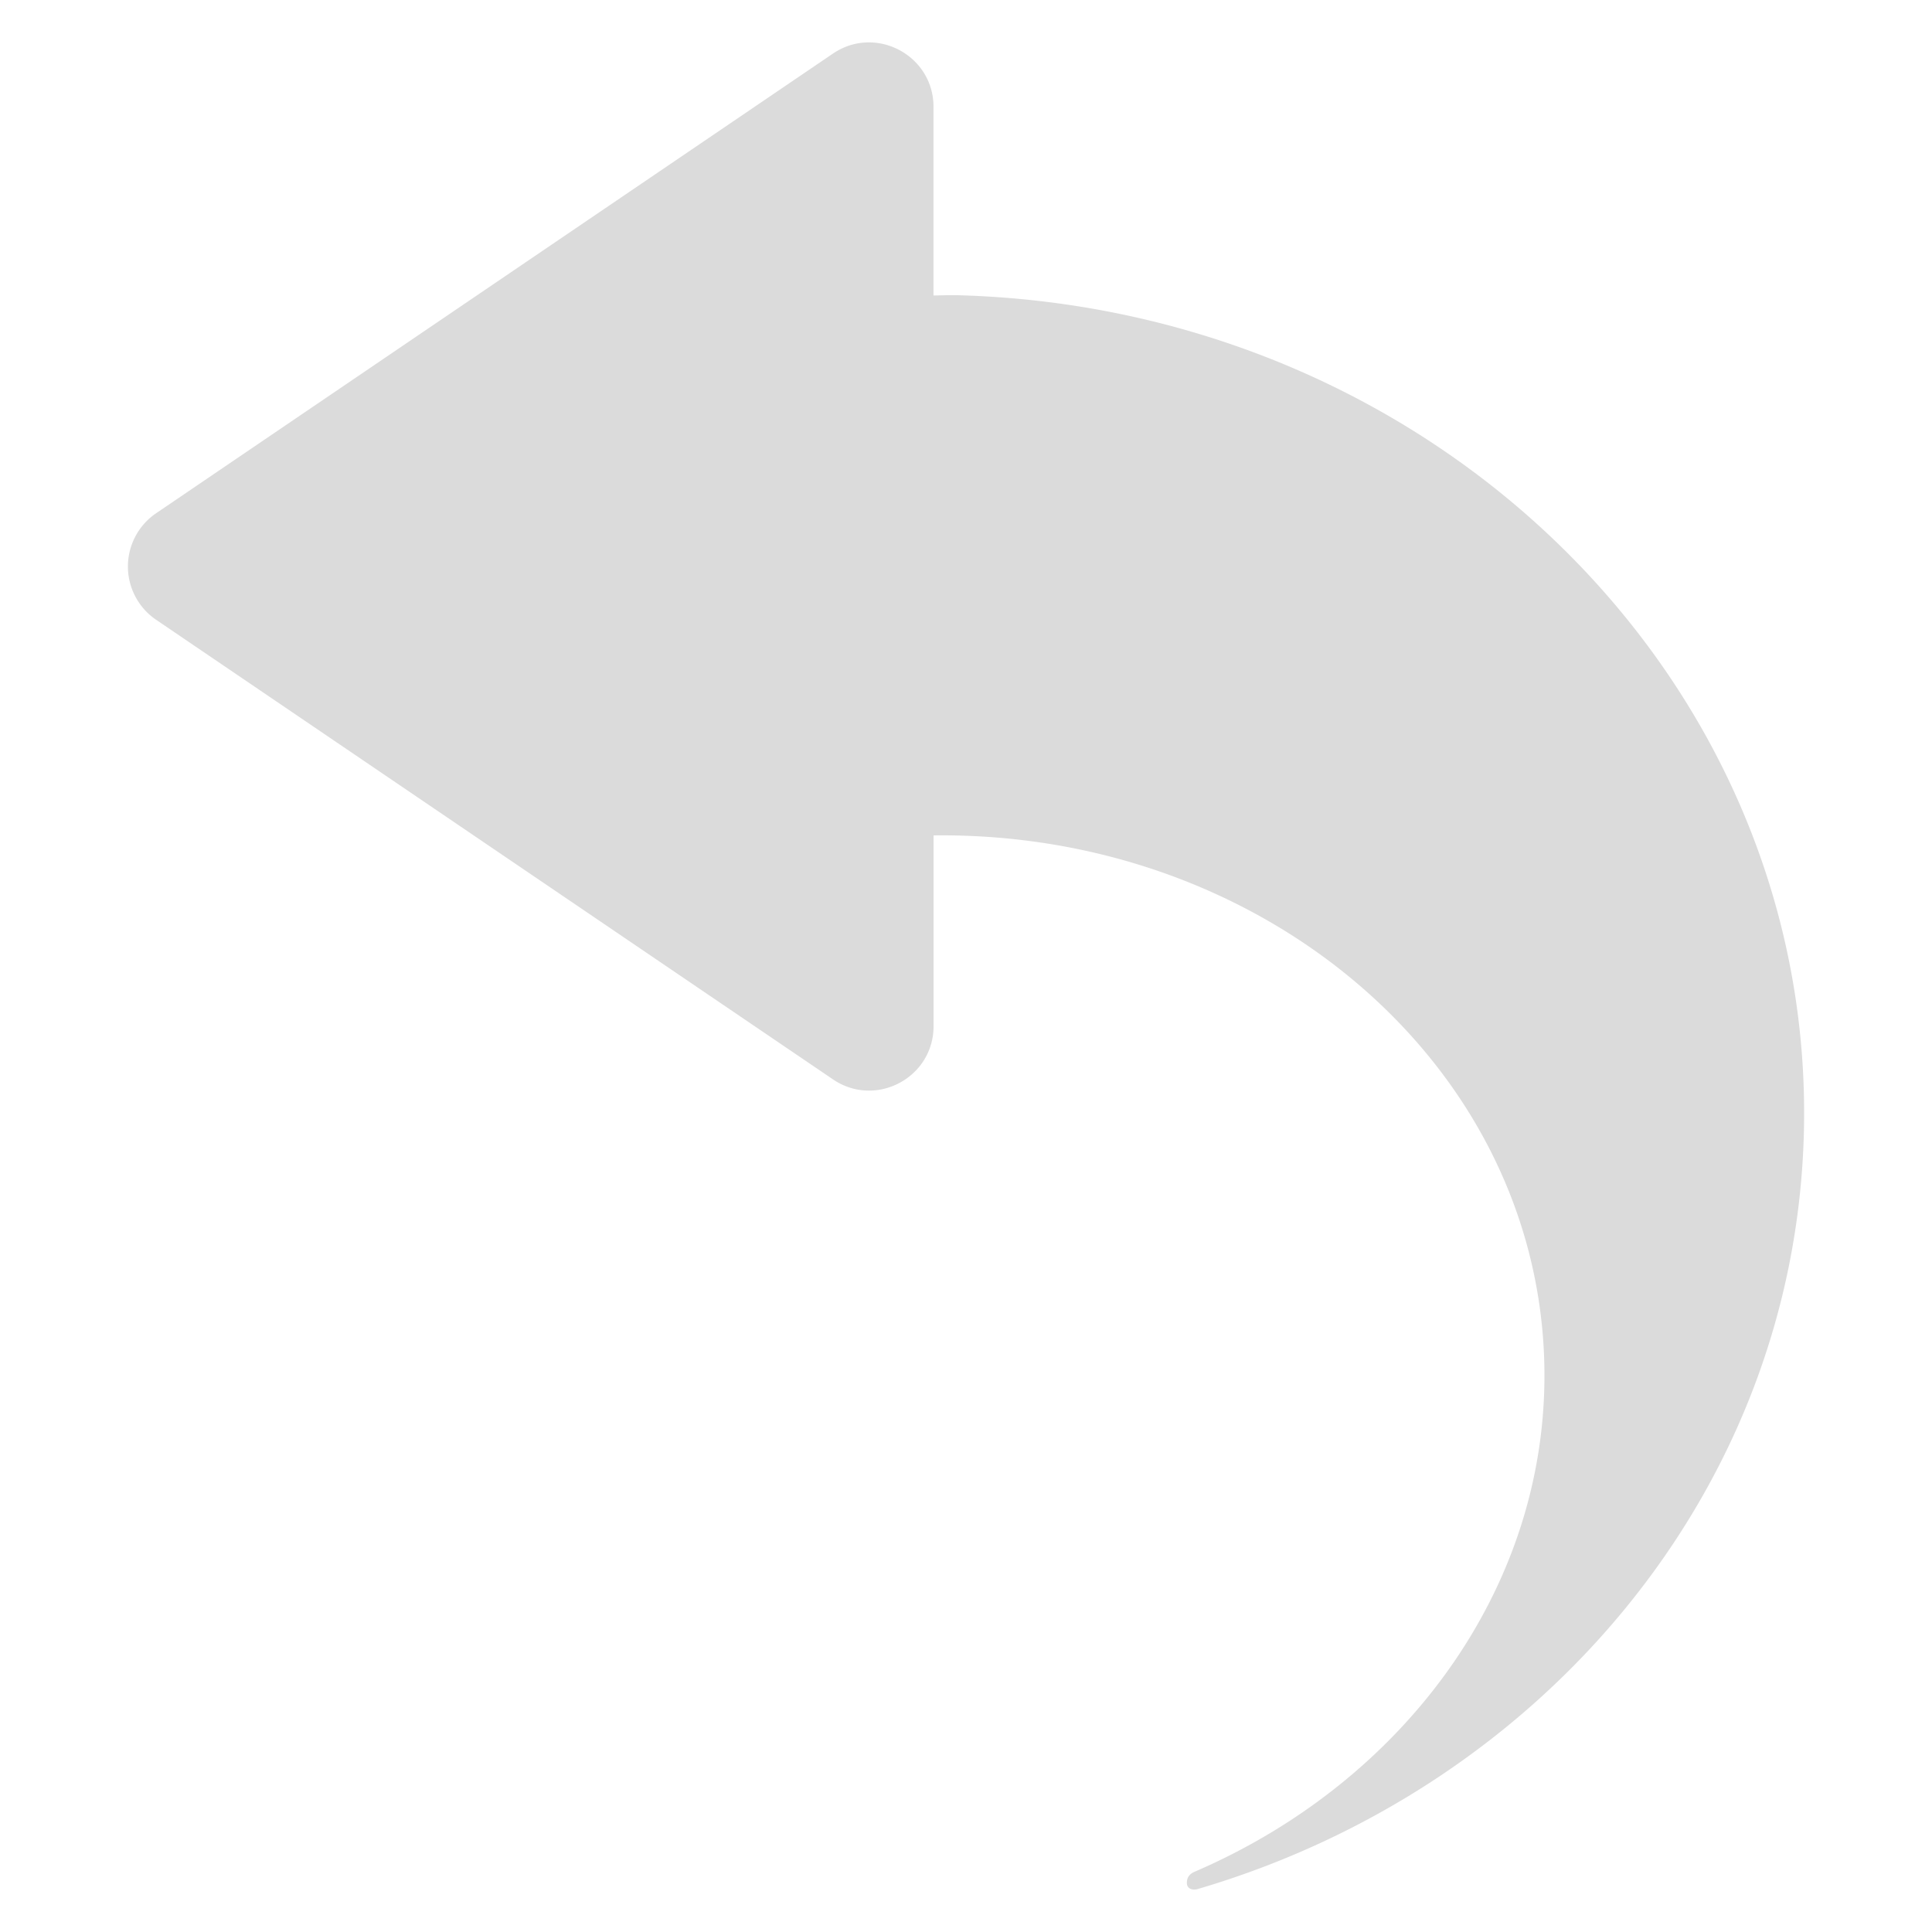 <?xml version="1.0" standalone="no"?>
<!DOCTYPE svg PUBLIC "-//W3C//DTD SVG 1.1//EN" "http://www.w3.org/Graphics/SVG/1.1/DTD/svg11.dtd">
<svg t="1532167339463" class="icon" style="" viewBox="0 0 1024 1024" version="1.1" xmlns="http://www.w3.org/2000/svg"
    p-id="1462" xmlns:xlink="http://www.w3.org/1999/xlink" width="200" height="200">
    <defs>
        <style type="text/css"></style>
    </defs>
    <path
        d="M507.426 156.467c-4.25-0.119-8.414 0.119-12.646 0.137V56.661c0-27.392-30.652-43.622-53.316-28.245L82.756 272.026a34.133 34.133 0 0 0 0 56.474l358.741 243.593c22.665 15.394 53.316-0.836 53.316-28.245v-101.069c172.834-2.099 316.57 118.545 323.516 274.551 5.325 119.671-71.424 225.758-185.207 274.756-2.065 0.887-4.233 2.628-4.045 6.178 0.154 2.901 3.106 3.755 5.734 2.97C816.93 947.678 951.006 790.306 956.075 600.917c6.366-238.66-194.492-437.641-448.649-444.45z"
        fill="#dbdbdb" p-id="1463"></path>
</svg>